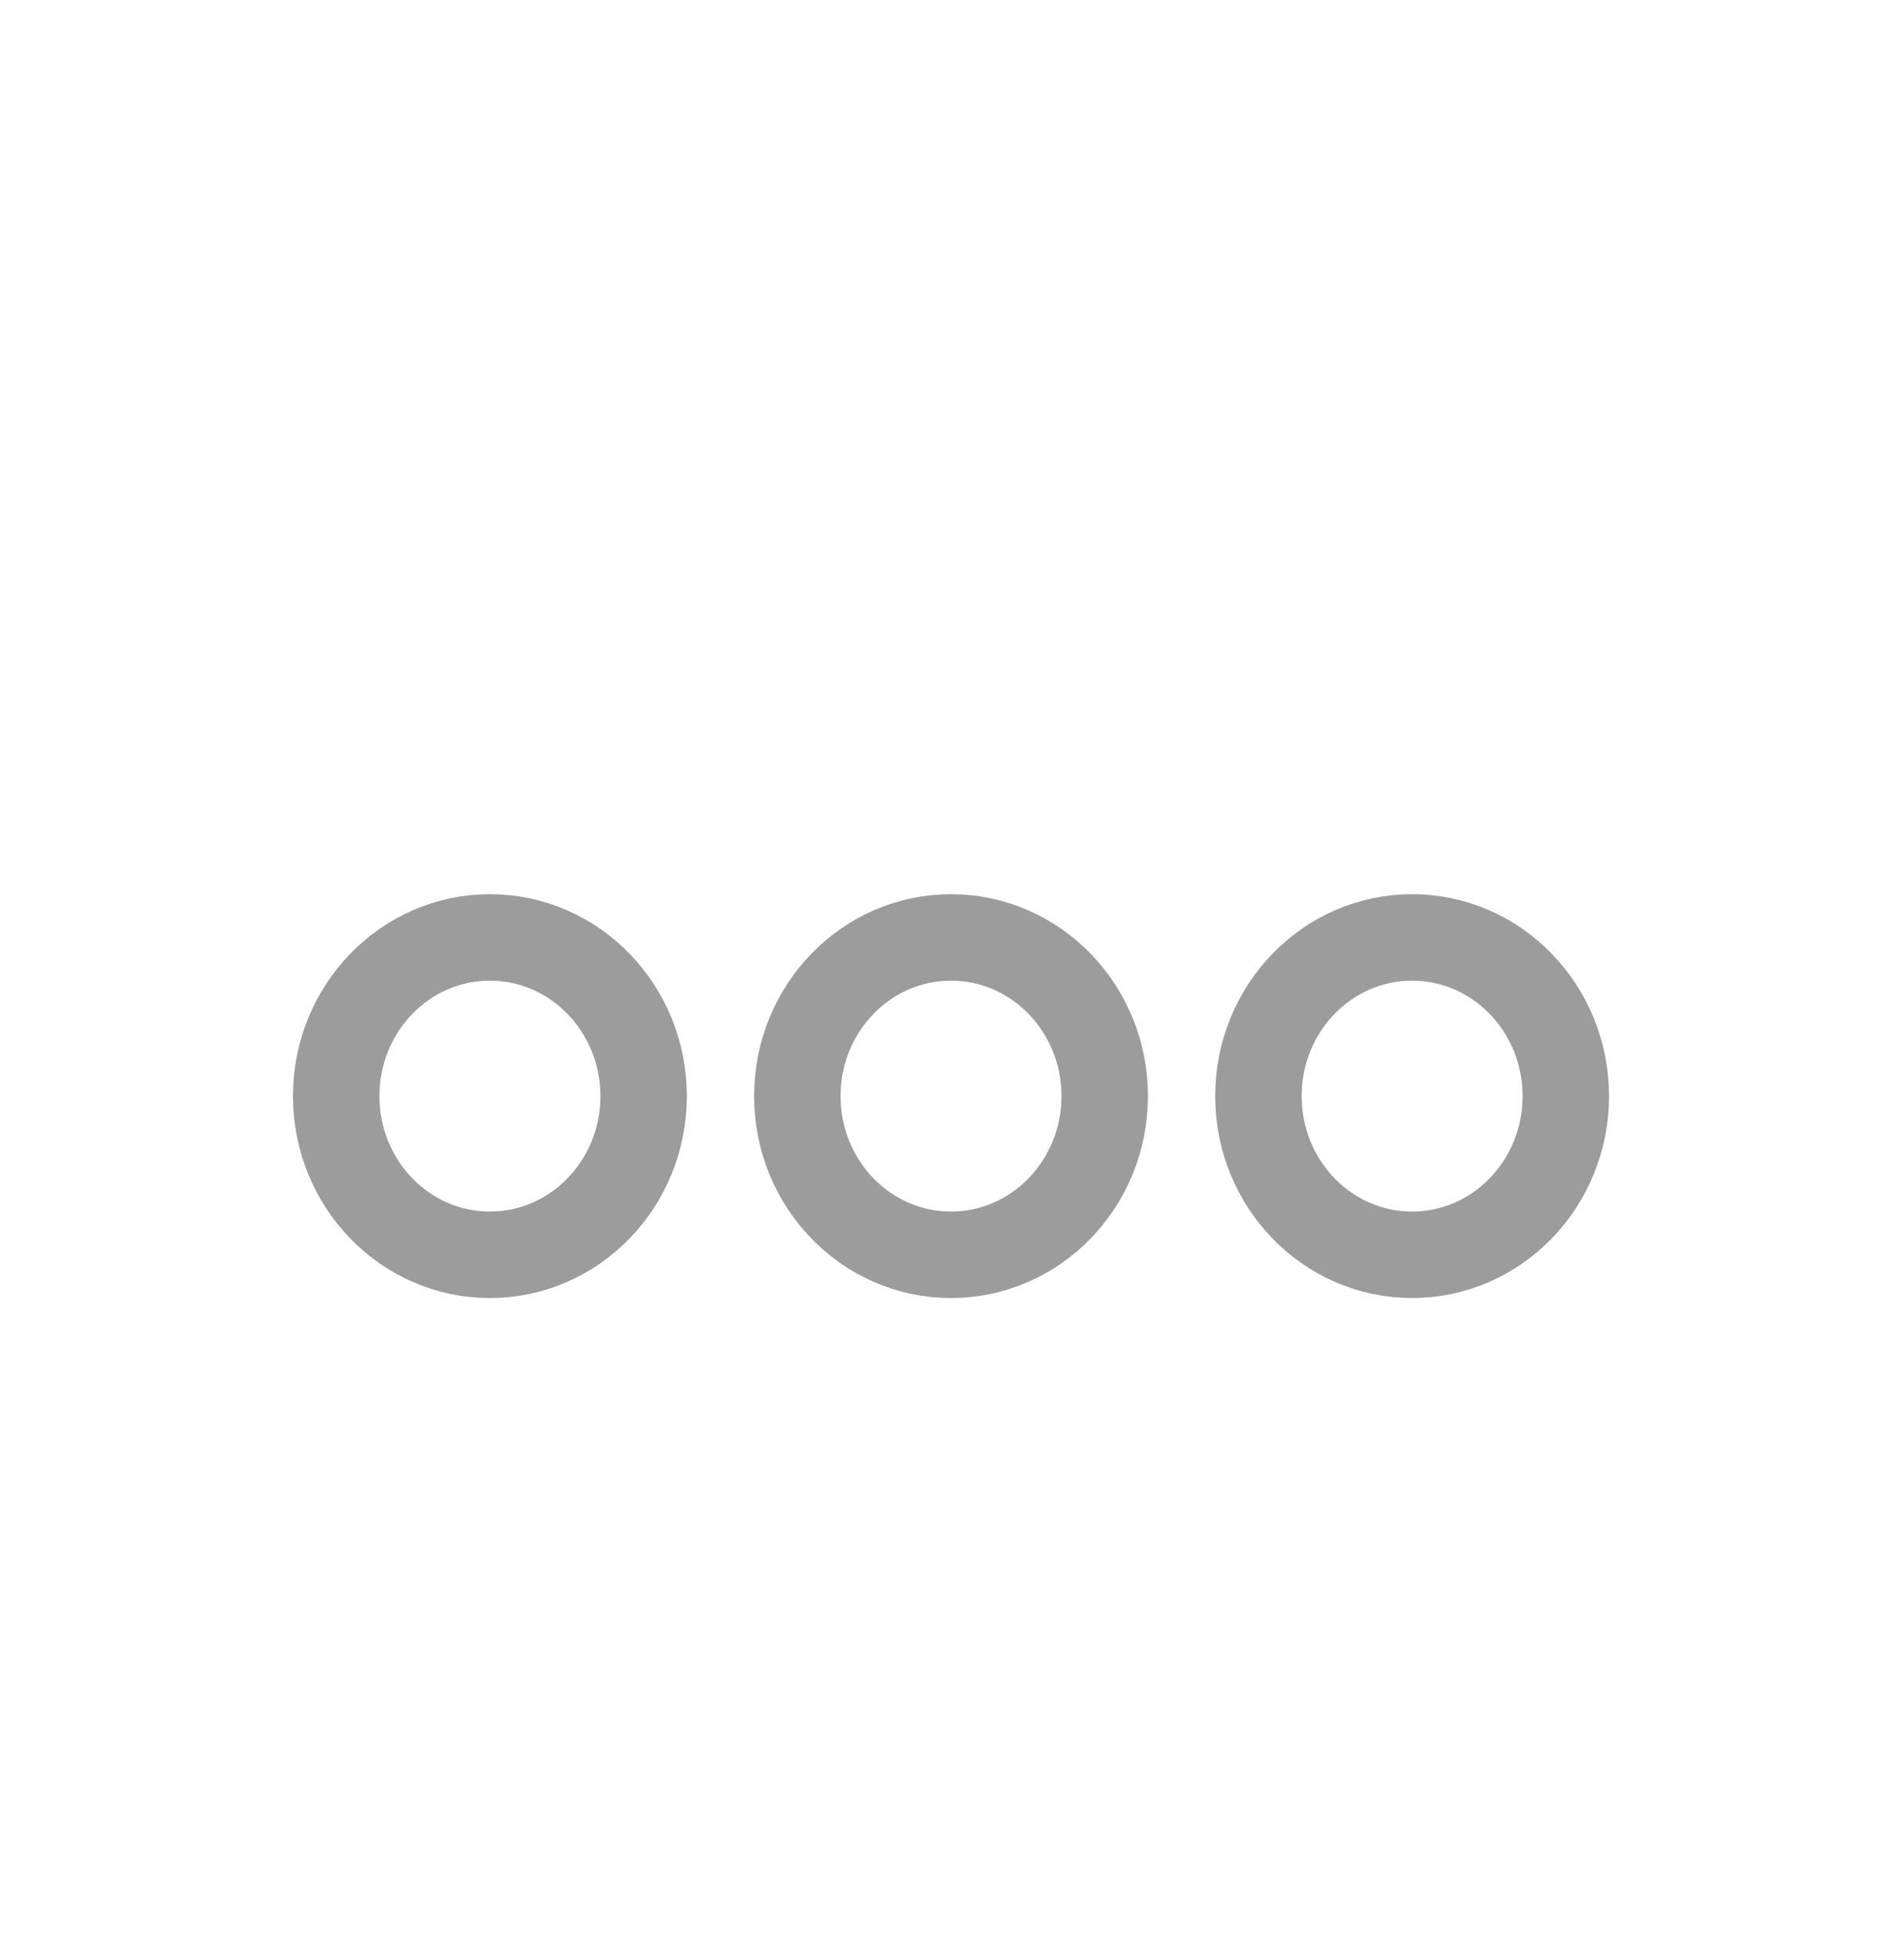 <svg width="33" height="34" viewBox="0 0 33 34" fill="none" xmlns="http://www.w3.org/2000/svg">
<g clip-path="url(#clip0_1_2910)">
<mask id="mask0_1_2910" style="mask-type:luminance" maskUnits="userSpaceOnUse" x="0" y="0" width="33" height="34">
<path d="M32.5 0H0.5V33.032H32.5V0Z" fill="white"/>
</mask>
<g mask="url(#mask0_1_2910)">
<g filter="url(#filter0_d_1_2910)">
<path d="M8.5 19.269C9.973 19.269 11.167 18.036 11.167 16.516C11.167 14.996 9.973 13.763 8.5 13.763C7.027 13.763 5.833 14.996 5.833 16.516C5.833 18.036 7.027 19.269 8.5 19.269Z" stroke="#9C9C9C" stroke-width="1.5" stroke-linejoin="round"/>
</g>
<g filter="url(#filter1_d_1_2910)">
<path d="M16.5 19.269C17.973 19.269 19.167 18.036 19.167 16.516C19.167 14.996 17.973 13.763 16.5 13.763C15.027 13.763 13.834 14.996 13.834 16.516C13.834 18.036 15.027 19.269 16.5 19.269Z" stroke="#9C9C9C" stroke-width="1.5" stroke-linejoin="round"/>
</g>
<g filter="url(#filter2_d_1_2910)">
<path d="M24.5 19.269C25.973 19.269 27.167 18.036 27.167 16.516C27.167 14.996 25.973 13.763 24.5 13.763C23.027 13.763 21.834 14.996 21.834 16.516C21.834 18.036 23.027 19.269 24.5 19.269Z" stroke="#9C9C9C" stroke-width="1.5" stroke-linejoin="round"/>
</g>
</g>
</g>
<defs>
<filter id="filter0_d_1_2910" x="2.583" y="13.013" width="11.834" height="12.005" filterUnits="userSpaceOnUse" color-interpolation-filters="sRGB">
<feFlood flood-opacity="0" result="BackgroundImageFix"/>
<feColorMatrix in="SourceAlpha" type="matrix" values="0 0 0 0 0 0 0 0 0 0 0 0 0 0 0 0 0 0 127 0" result="hardAlpha"/>
<feOffset dy="2.5"/>
<feGaussianBlur stdDeviation="1.25"/>
<feColorMatrix type="matrix" values="0 0 0 0 0 0 0 0 0 0 0 0 0 0 0 0 0 0 0.1 0"/>
<feBlend mode="normal" in2="BackgroundImageFix" result="effect1_dropShadow_1_2910"/>
<feBlend mode="normal" in="SourceGraphic" in2="effect1_dropShadow_1_2910" result="shape"/>
</filter>
<filter id="filter1_d_1_2910" x="10.584" y="13.013" width="11.834" height="12.005" filterUnits="userSpaceOnUse" color-interpolation-filters="sRGB">
<feFlood flood-opacity="0" result="BackgroundImageFix"/>
<feColorMatrix in="SourceAlpha" type="matrix" values="0 0 0 0 0 0 0 0 0 0 0 0 0 0 0 0 0 0 127 0" result="hardAlpha"/>
<feOffset dy="2.5"/>
<feGaussianBlur stdDeviation="1.25"/>
<feColorMatrix type="matrix" values="0 0 0 0 0 0 0 0 0 0 0 0 0 0 0 0 0 0 0.1 0"/>
<feBlend mode="normal" in2="BackgroundImageFix" result="effect1_dropShadow_1_2910"/>
<feBlend mode="normal" in="SourceGraphic" in2="effect1_dropShadow_1_2910" result="shape"/>
</filter>
<filter id="filter2_d_1_2910" x="18.584" y="13.013" width="11.834" height="12.005" filterUnits="userSpaceOnUse" color-interpolation-filters="sRGB">
<feFlood flood-opacity="0" result="BackgroundImageFix"/>
<feColorMatrix in="SourceAlpha" type="matrix" values="0 0 0 0 0 0 0 0 0 0 0 0 0 0 0 0 0 0 127 0" result="hardAlpha"/>
<feOffset dy="2.5"/>
<feGaussianBlur stdDeviation="1.25"/>
<feColorMatrix type="matrix" values="0 0 0 0 0 0 0 0 0 0 0 0 0 0 0 0 0 0 0.1 0"/>
<feBlend mode="normal" in2="BackgroundImageFix" result="effect1_dropShadow_1_2910"/>
<feBlend mode="normal" in="SourceGraphic" in2="effect1_dropShadow_1_2910" result="shape"/>
</filter>
<clipPath id="clip0_1_2910">
<rect width="32" height="33.032" fill="white" transform="translate(0.5)"/>
</clipPath>
</defs>
</svg>
